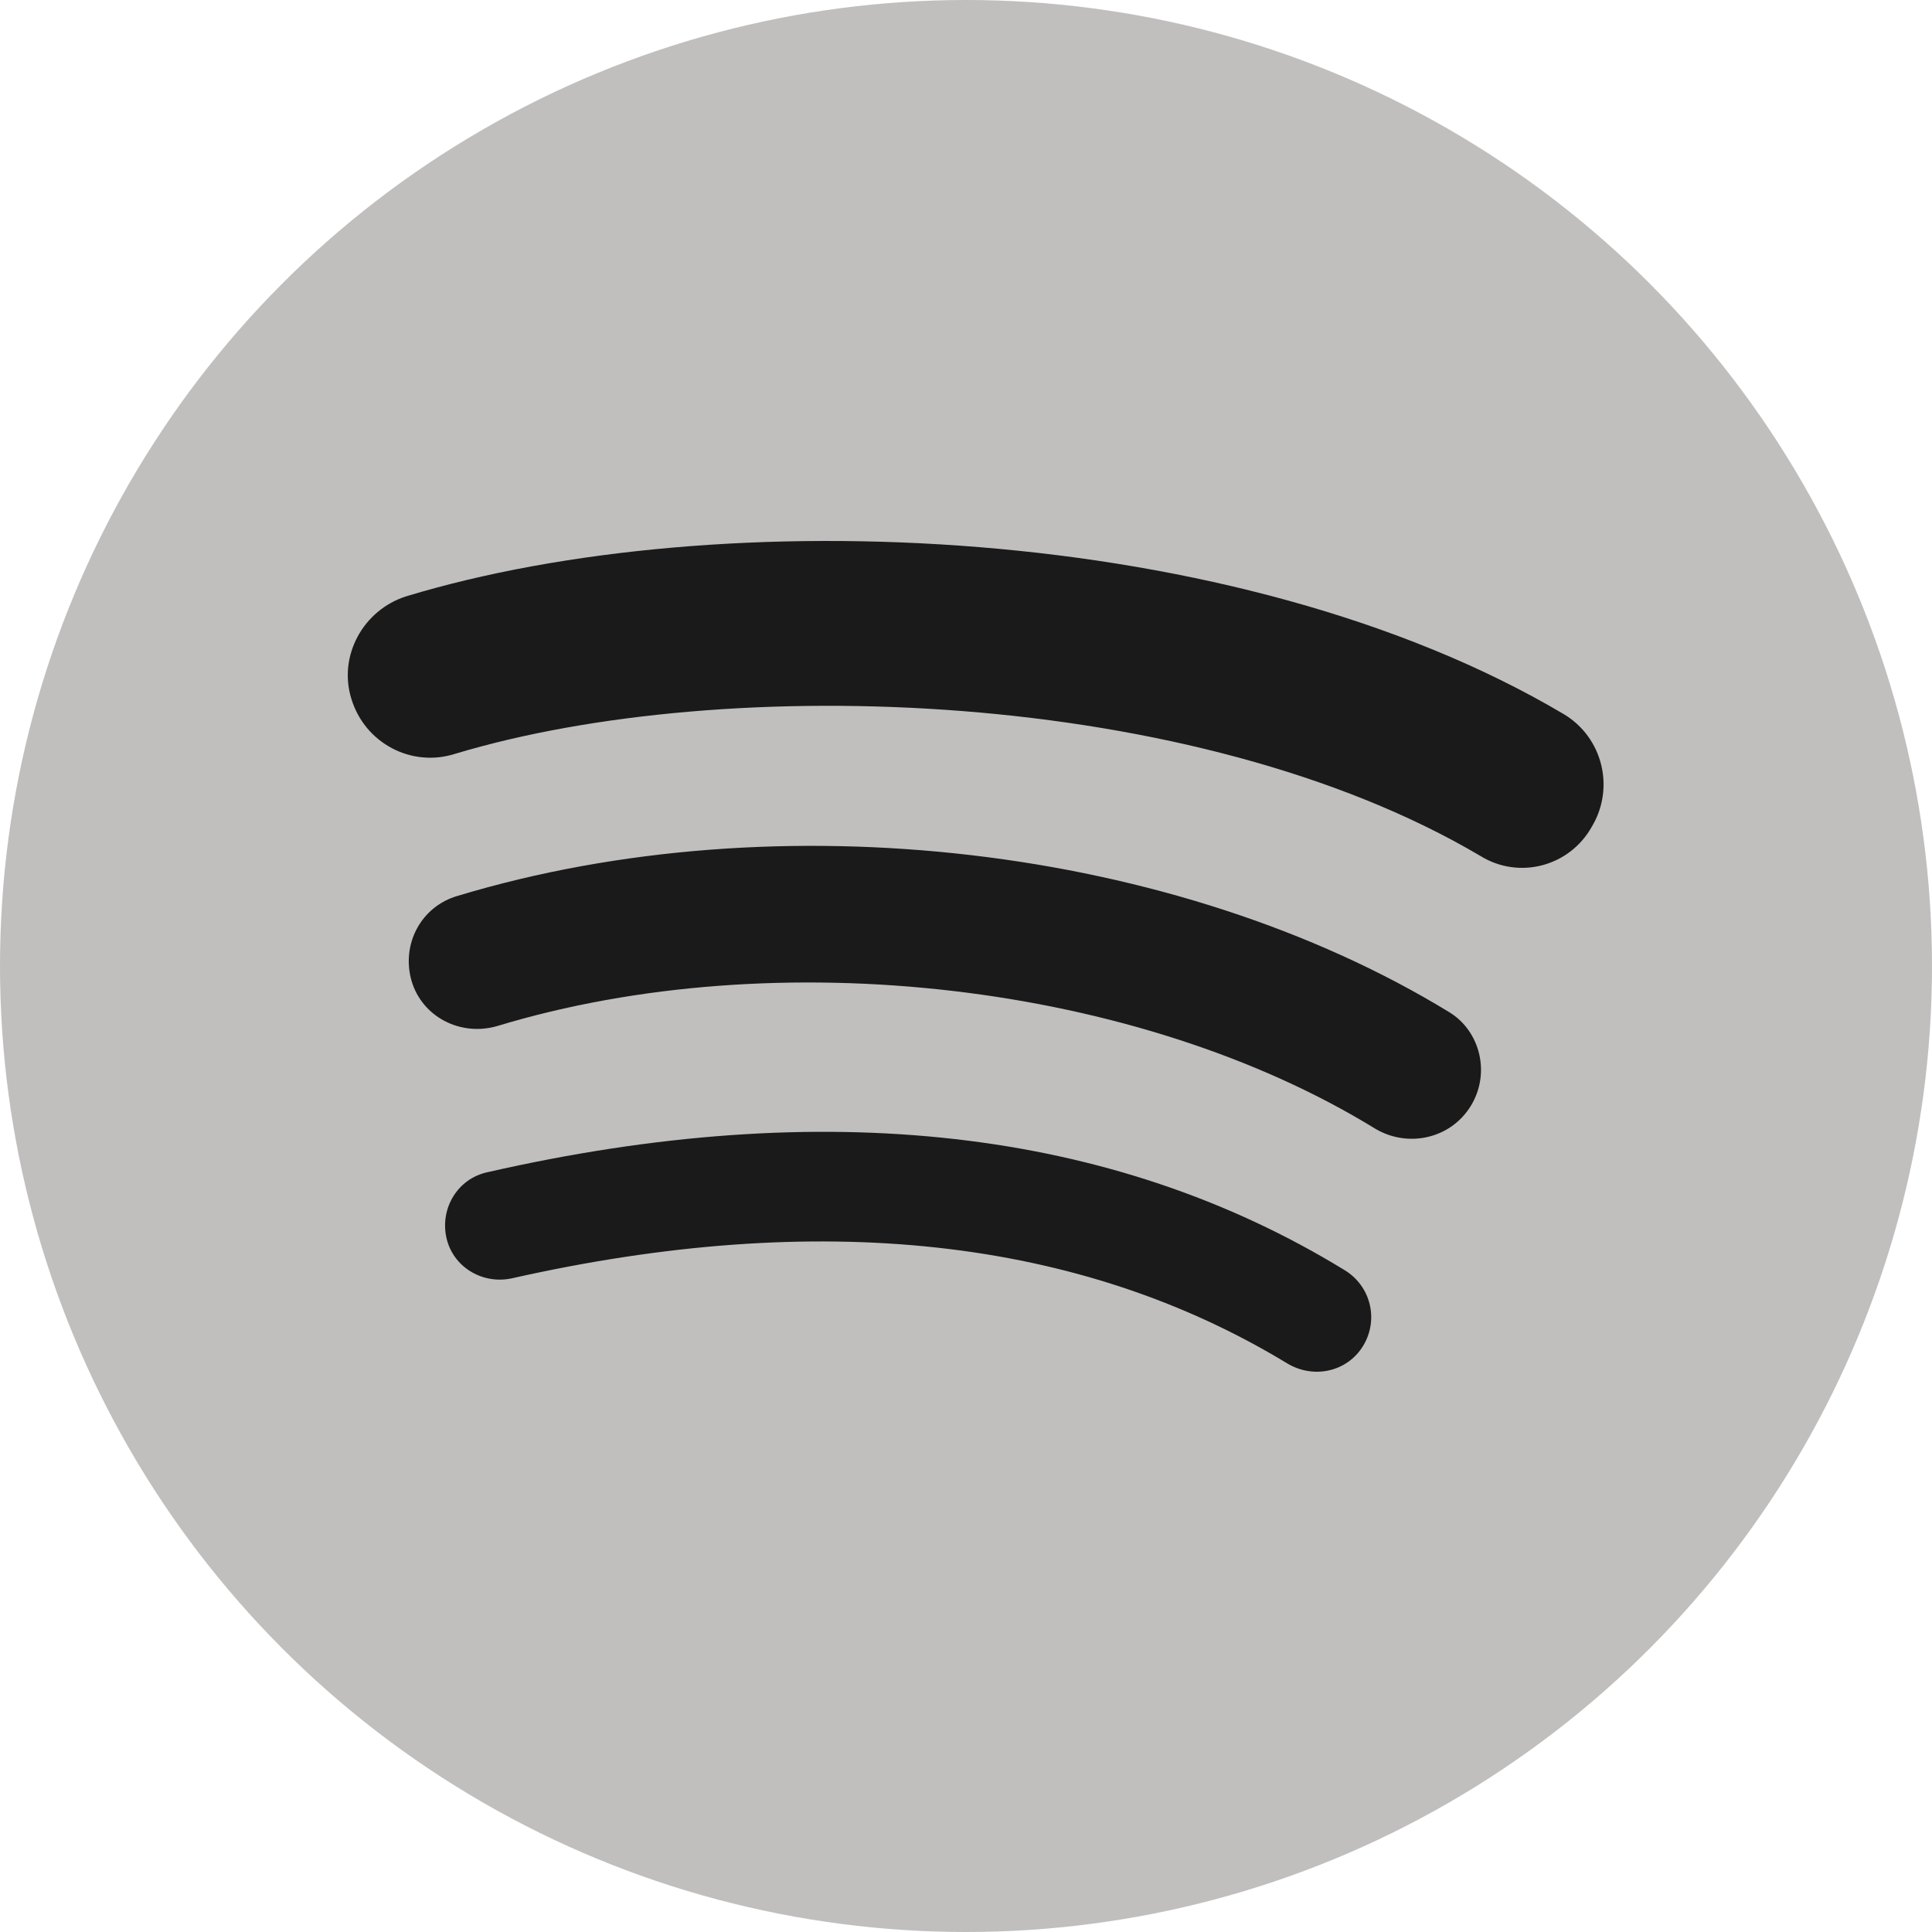 <svg width="50" height="50" viewBox="0 0 50 50" fill="none" xmlns="http://www.w3.org/2000/svg">
<circle cx="25" cy="25" r="25" fill="#C1BEBE"/>
<path d="M35.281 34.825C34.872 35.504 33.999 35.695 33.317 35.287C27.944 32.023 21.207 31.289 13.242 33.084C12.479 33.247 11.715 32.785 11.551 32.023C11.388 31.261 11.851 30.5 12.615 30.337C21.316 28.351 28.79 29.194 34.79 32.866C35.472 33.274 35.69 34.145 35.281 34.825ZM38.063 28.623C37.545 29.466 36.454 29.711 35.608 29.221C29.471 25.441 20.116 24.353 12.861 26.556C11.906 26.828 10.924 26.311 10.651 25.386C10.379 24.434 10.897 23.455 11.851 23.183C20.143 20.681 30.453 21.878 37.518 26.202C38.309 26.692 38.581 27.78 38.063 28.623ZM38.309 22.15C30.944 17.798 18.807 17.39 11.77 19.511C10.651 19.865 9.451 19.239 9.097 18.097C8.742 16.982 9.397 15.785 10.515 15.432C18.588 12.984 32.008 13.473 40.464 18.478C41.473 19.076 41.8 20.382 41.2 21.388C40.627 22.422 39.318 22.775 38.309 22.15Z" fill="#1A1A1A"/>
</svg>
